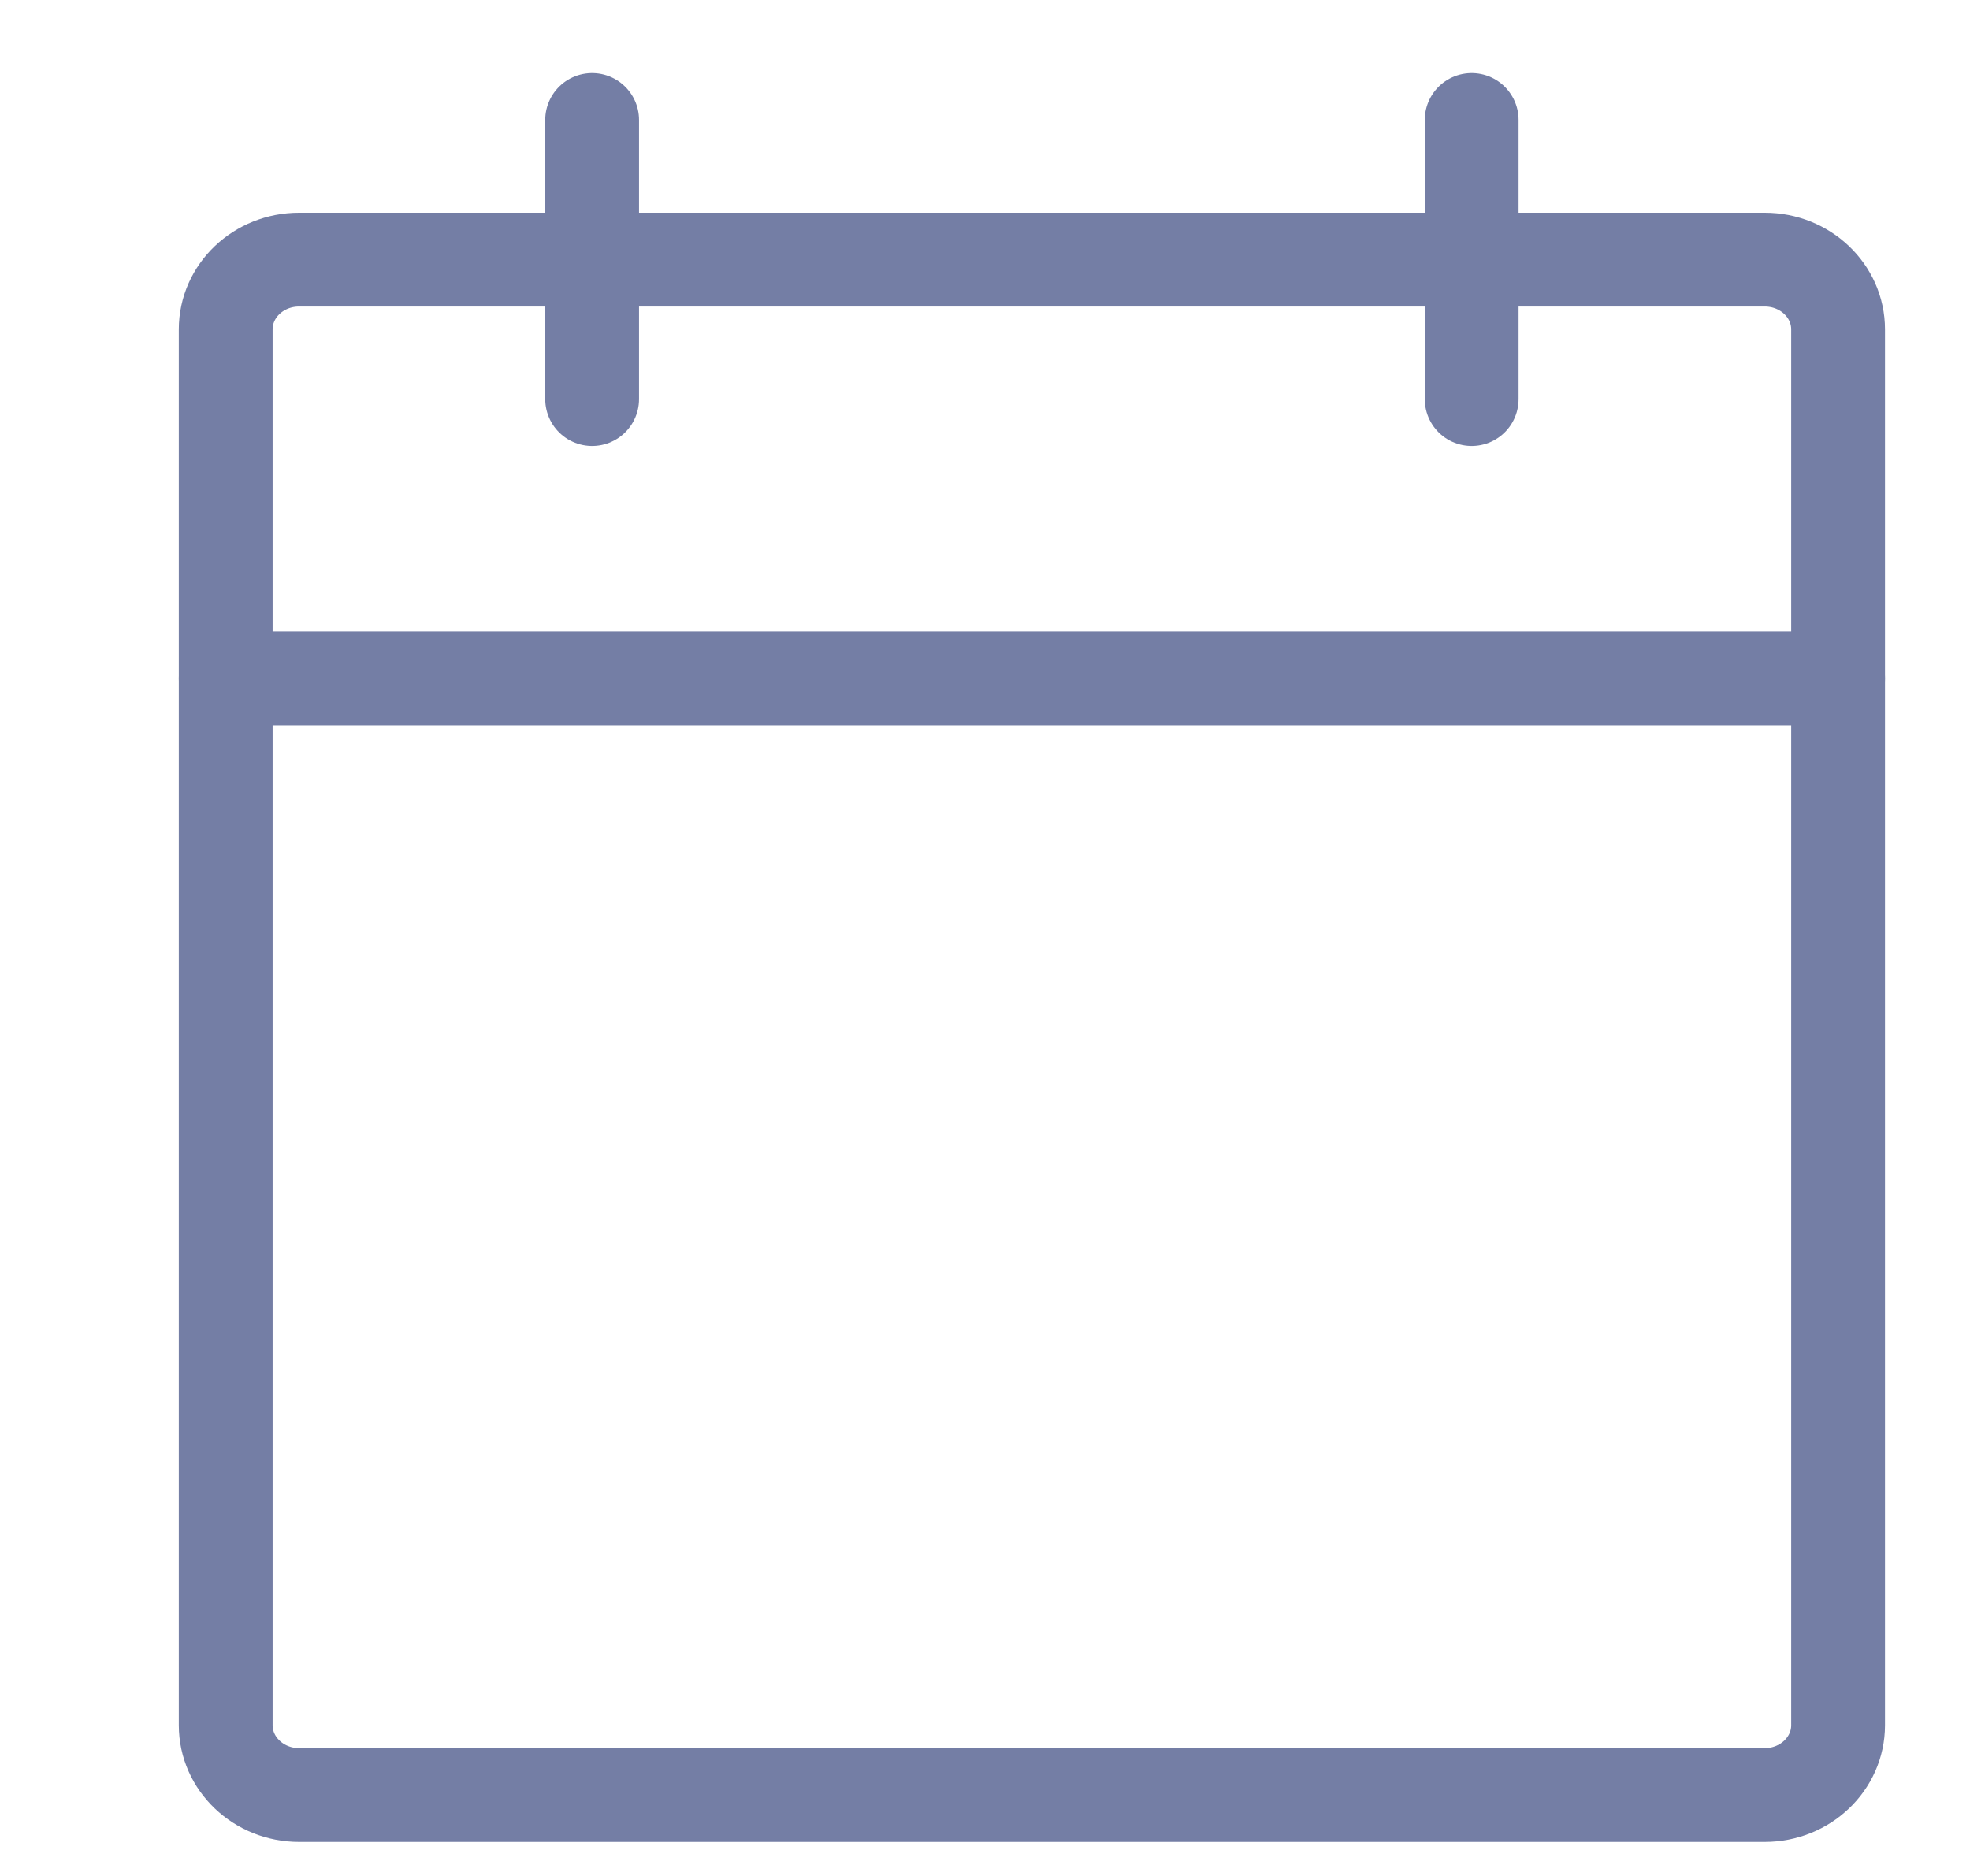 <svg width="21" height="20" viewBox="0 0 21 20" fill="none" xmlns="http://www.w3.org/2000/svg">
<g clip-path="url(#clip0_1011_9740)">
<path d="M18.812 2.768H3.188C2.756 2.768 2.406 3.101 2.406 3.512V18.393C2.406 18.803 2.756 19.137 3.188 19.137H18.812C19.244 19.137 19.594 18.803 19.594 18.393V3.512C19.594 3.101 19.244 2.768 18.812 2.768Z" stroke="#747EA5" stroke-linecap="round" stroke-linejoin="round"/>
<path d="M15.688 1.279V4.255" stroke="#747EA5" stroke-linecap="round" stroke-linejoin="round"/>
<path d="M6.312 1.279V4.255" stroke="#747EA5" stroke-linecap="round" stroke-linejoin="round"/>
<path d="M2.406 7.232H19.594" stroke="#747EA5" stroke-linecap="round" stroke-linejoin="round"/>
</g>
<defs>
<clipPath id="clip0_1011_9740">
<rect width="20" height="20" fill="white" transform="translate(0.5)"/>
</clipPath>
</defs>
</svg>
